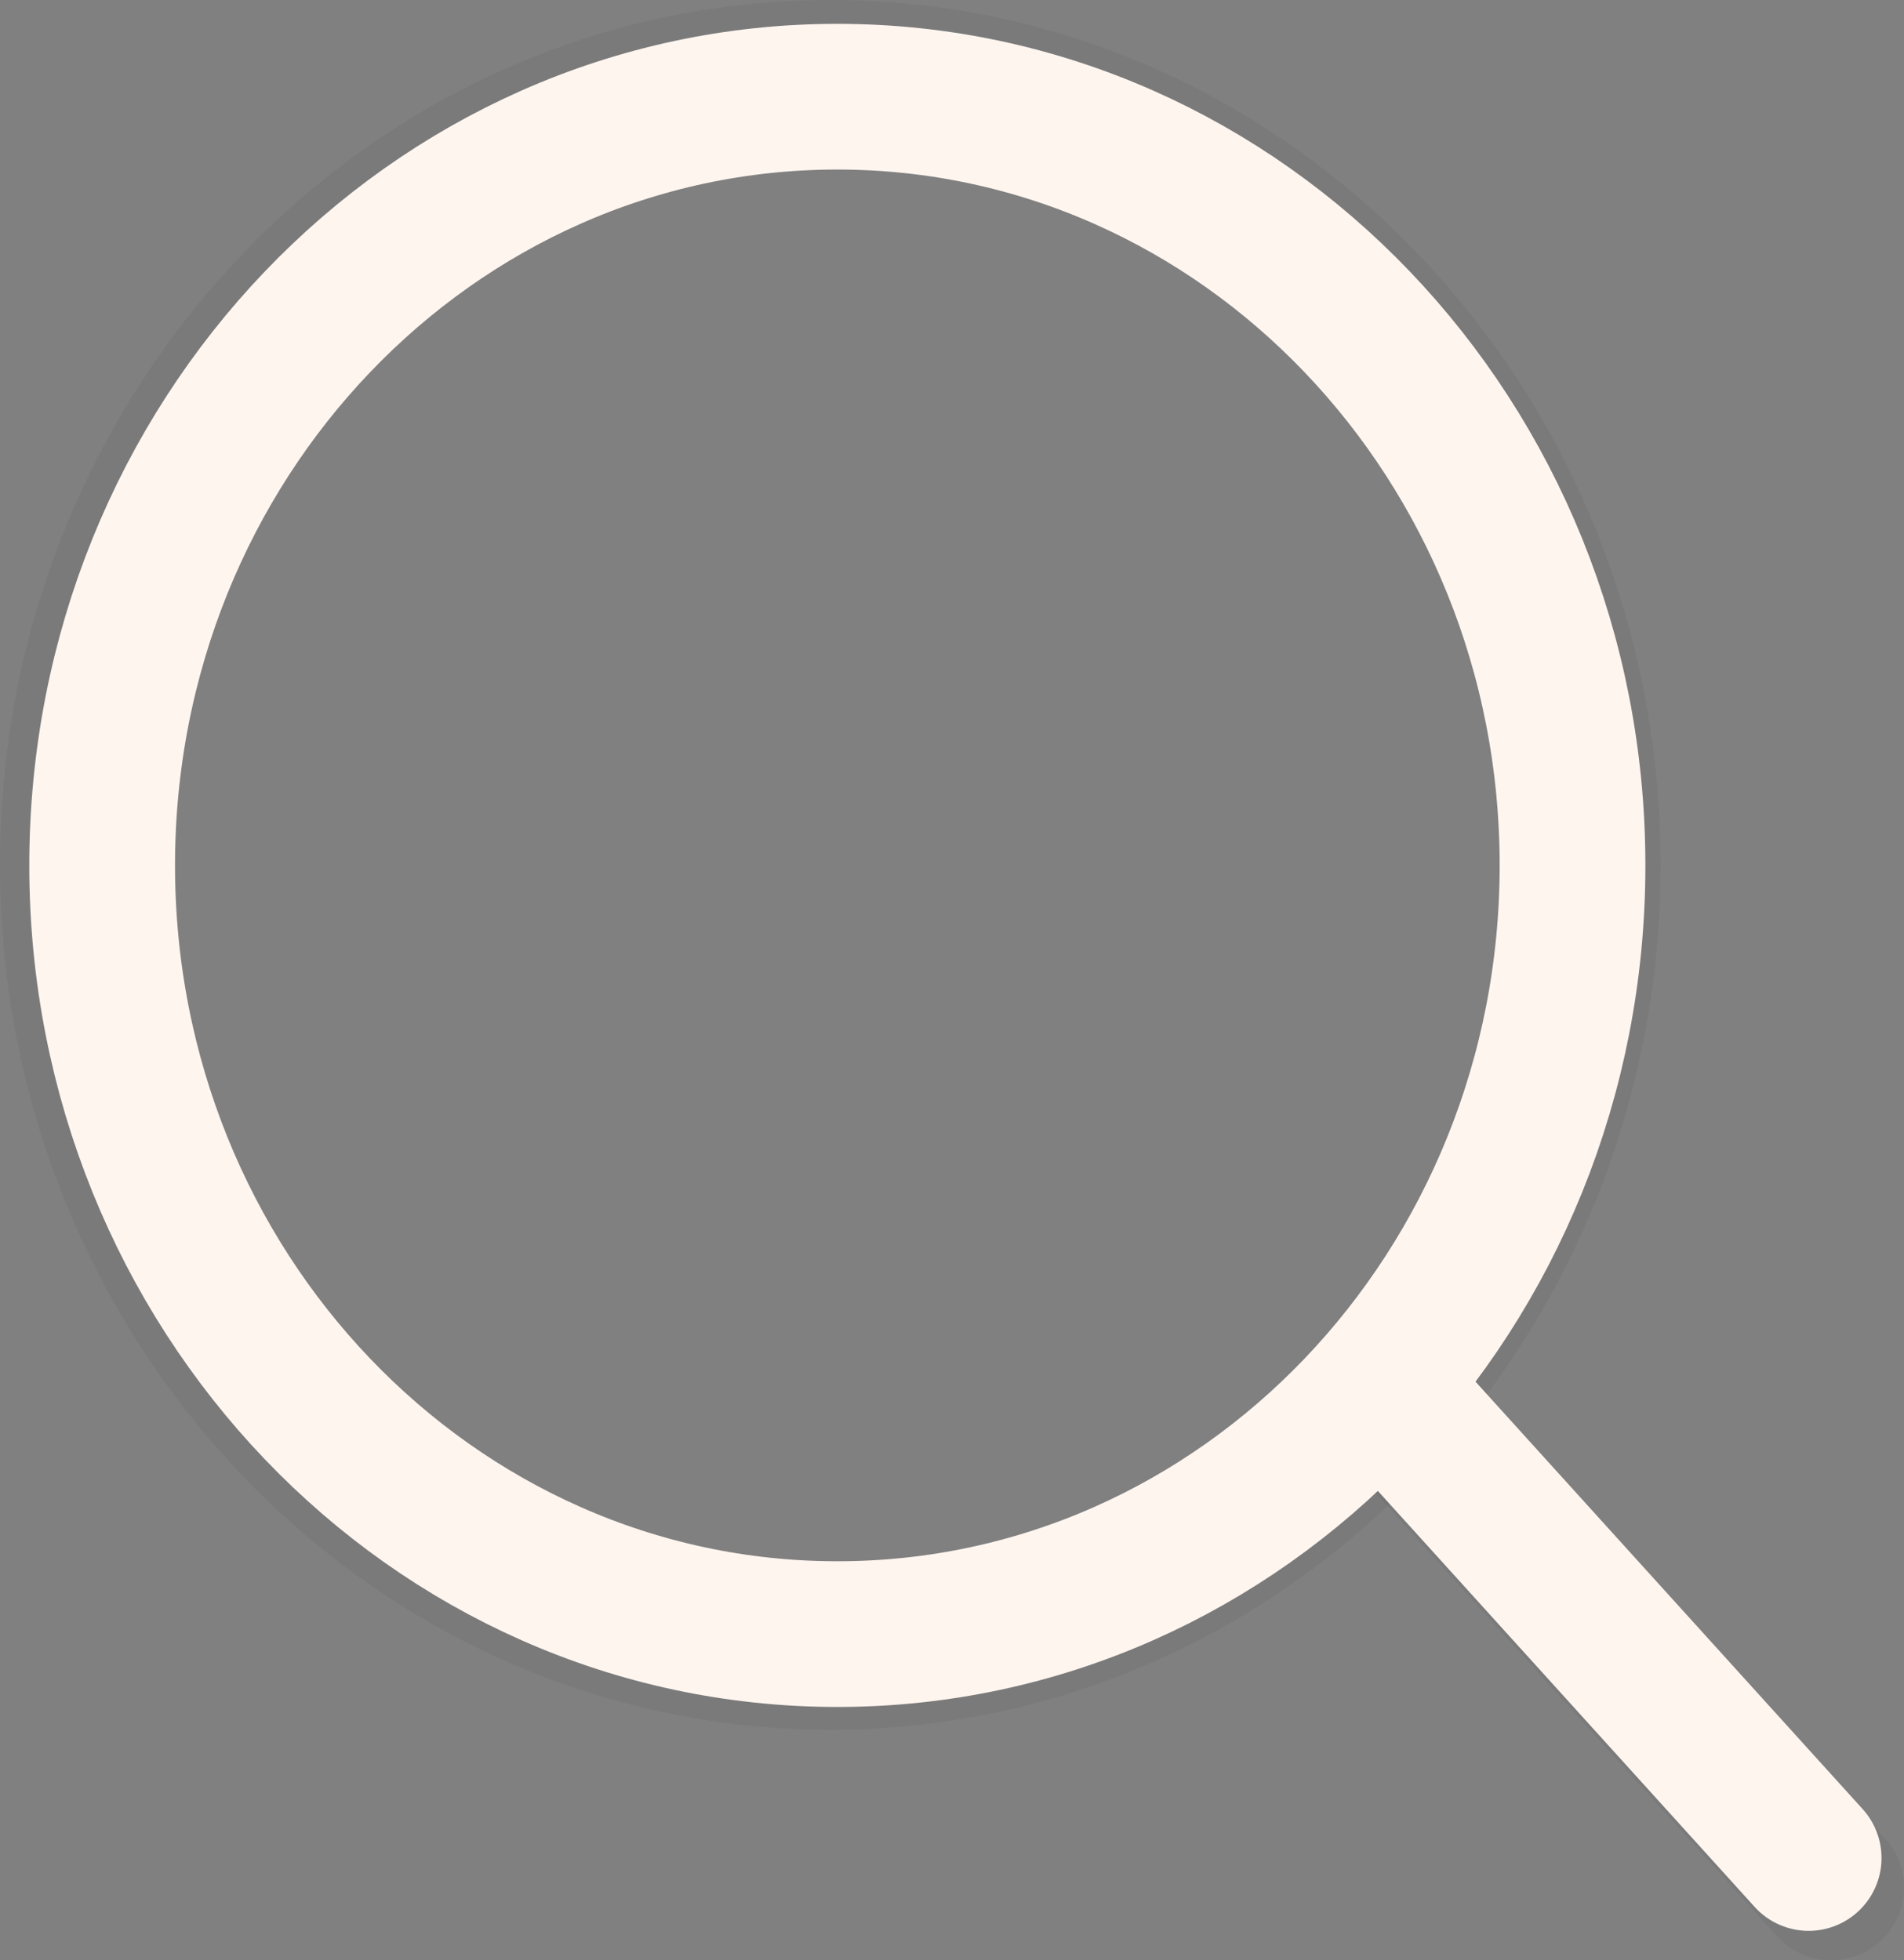 <svg version="1.1" xmlns="http://www.w3.org/2000/svg" xmlns:xlink="http://www.w3.org/1999/xlink" width="39.197" height="40.365" viewBox="0,0,39.197,40.365"><rect x="0" y="0" width="39.197" height="40.365" fill="#808080" stroke="none"/><g transform="translate(-220.402,-159.817)"><g data-paper-data="{&quot;isPaintingLayer&quot;:true}" fill="none" fill-rule="nonzero" stroke-width="3" stroke-linejoin="miter" stroke-miterlimit="10" stroke-dasharray="" stroke-dashoffset="0" style="mix-blend-mode: normal"><g stroke-opacity="0.062" stroke="#232323"><path d="M253.089,177.625c0,9.007 -6.982,16.308 -15.594,16.308c-8.612,0 -15.594,-7.301 -15.594,-16.308c0,-9.007 6.982,-16.308 15.594,-16.308c8.612,0 15.594,7.301 15.594,16.308z" stroke-linecap="butt"/><path d="M249.865,189.591l8.234,9.091" stroke-linecap="round"/></g><g stroke="#fff5ef"><path d="M252.775,177.636c0,8.742 -6.776,15.828 -15.135,15.828c-8.359,0 -15.135,-7.087 -15.135,-15.828c0,-8.742 6.776,-15.828 15.135,-15.828c8.359,0 15.135,7.087 15.135,15.828z" stroke-linecap="butt"/><path d="M249.645,189.25l7.991,8.824" stroke-linecap="round"/></g></g></g></svg>